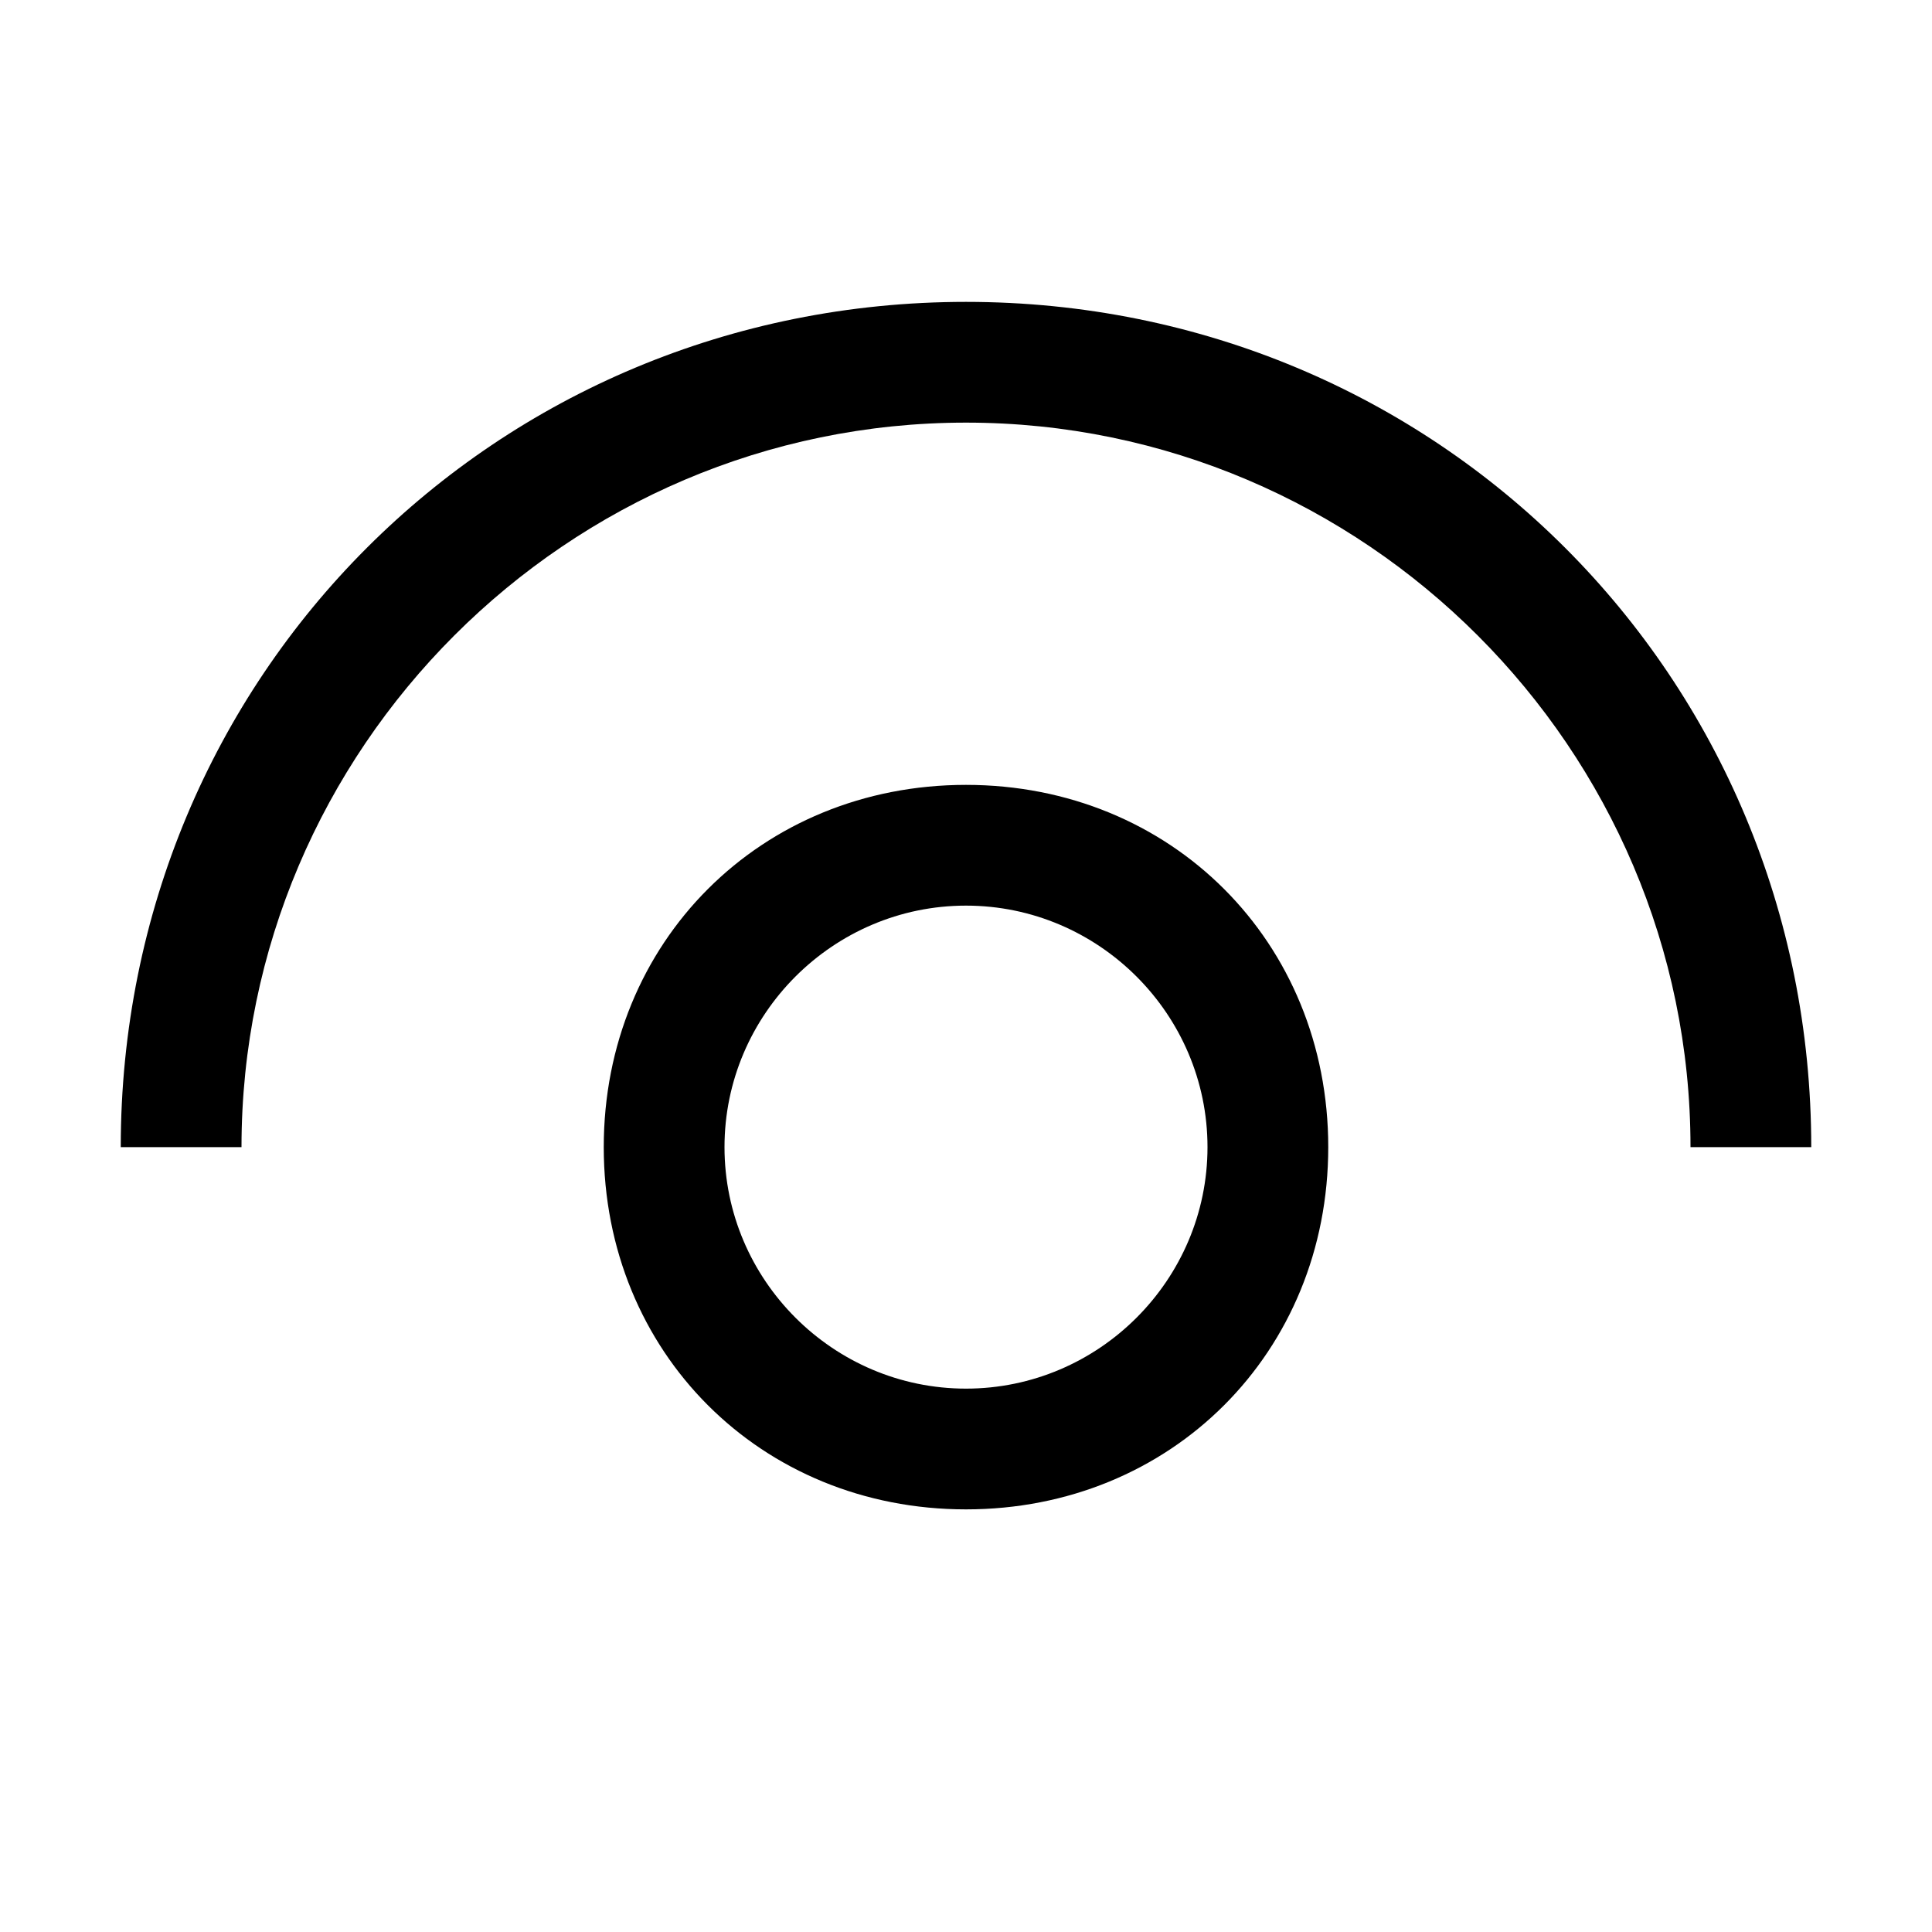 <svg xmlns="http://www.w3.org/2000/svg" aria-hidden="true" role="img" width="1em" height="1em" preserveAspectRatio="xMidYMid meet" viewBox="0 0 16 16"><path fill="currentColor" fill-rule="evenodd" d="M1 9.5c0-3.9 3.1-7 7-7s7 3.1 7 7h-1c0-3.3-2.7-6-6-6s-6 2.7-6 6H1Zm4 0c0-1.7 1.3-3 3-3s3 1.3 3 3s-1.3 3-3 3s-3-1.3-3-3Zm1 0c0 1.1.9 2 2 2s2-.9 2-2s-.9-2-2-2s-2 .9-2 2Z" clip-rule="evenodd"/></svg>